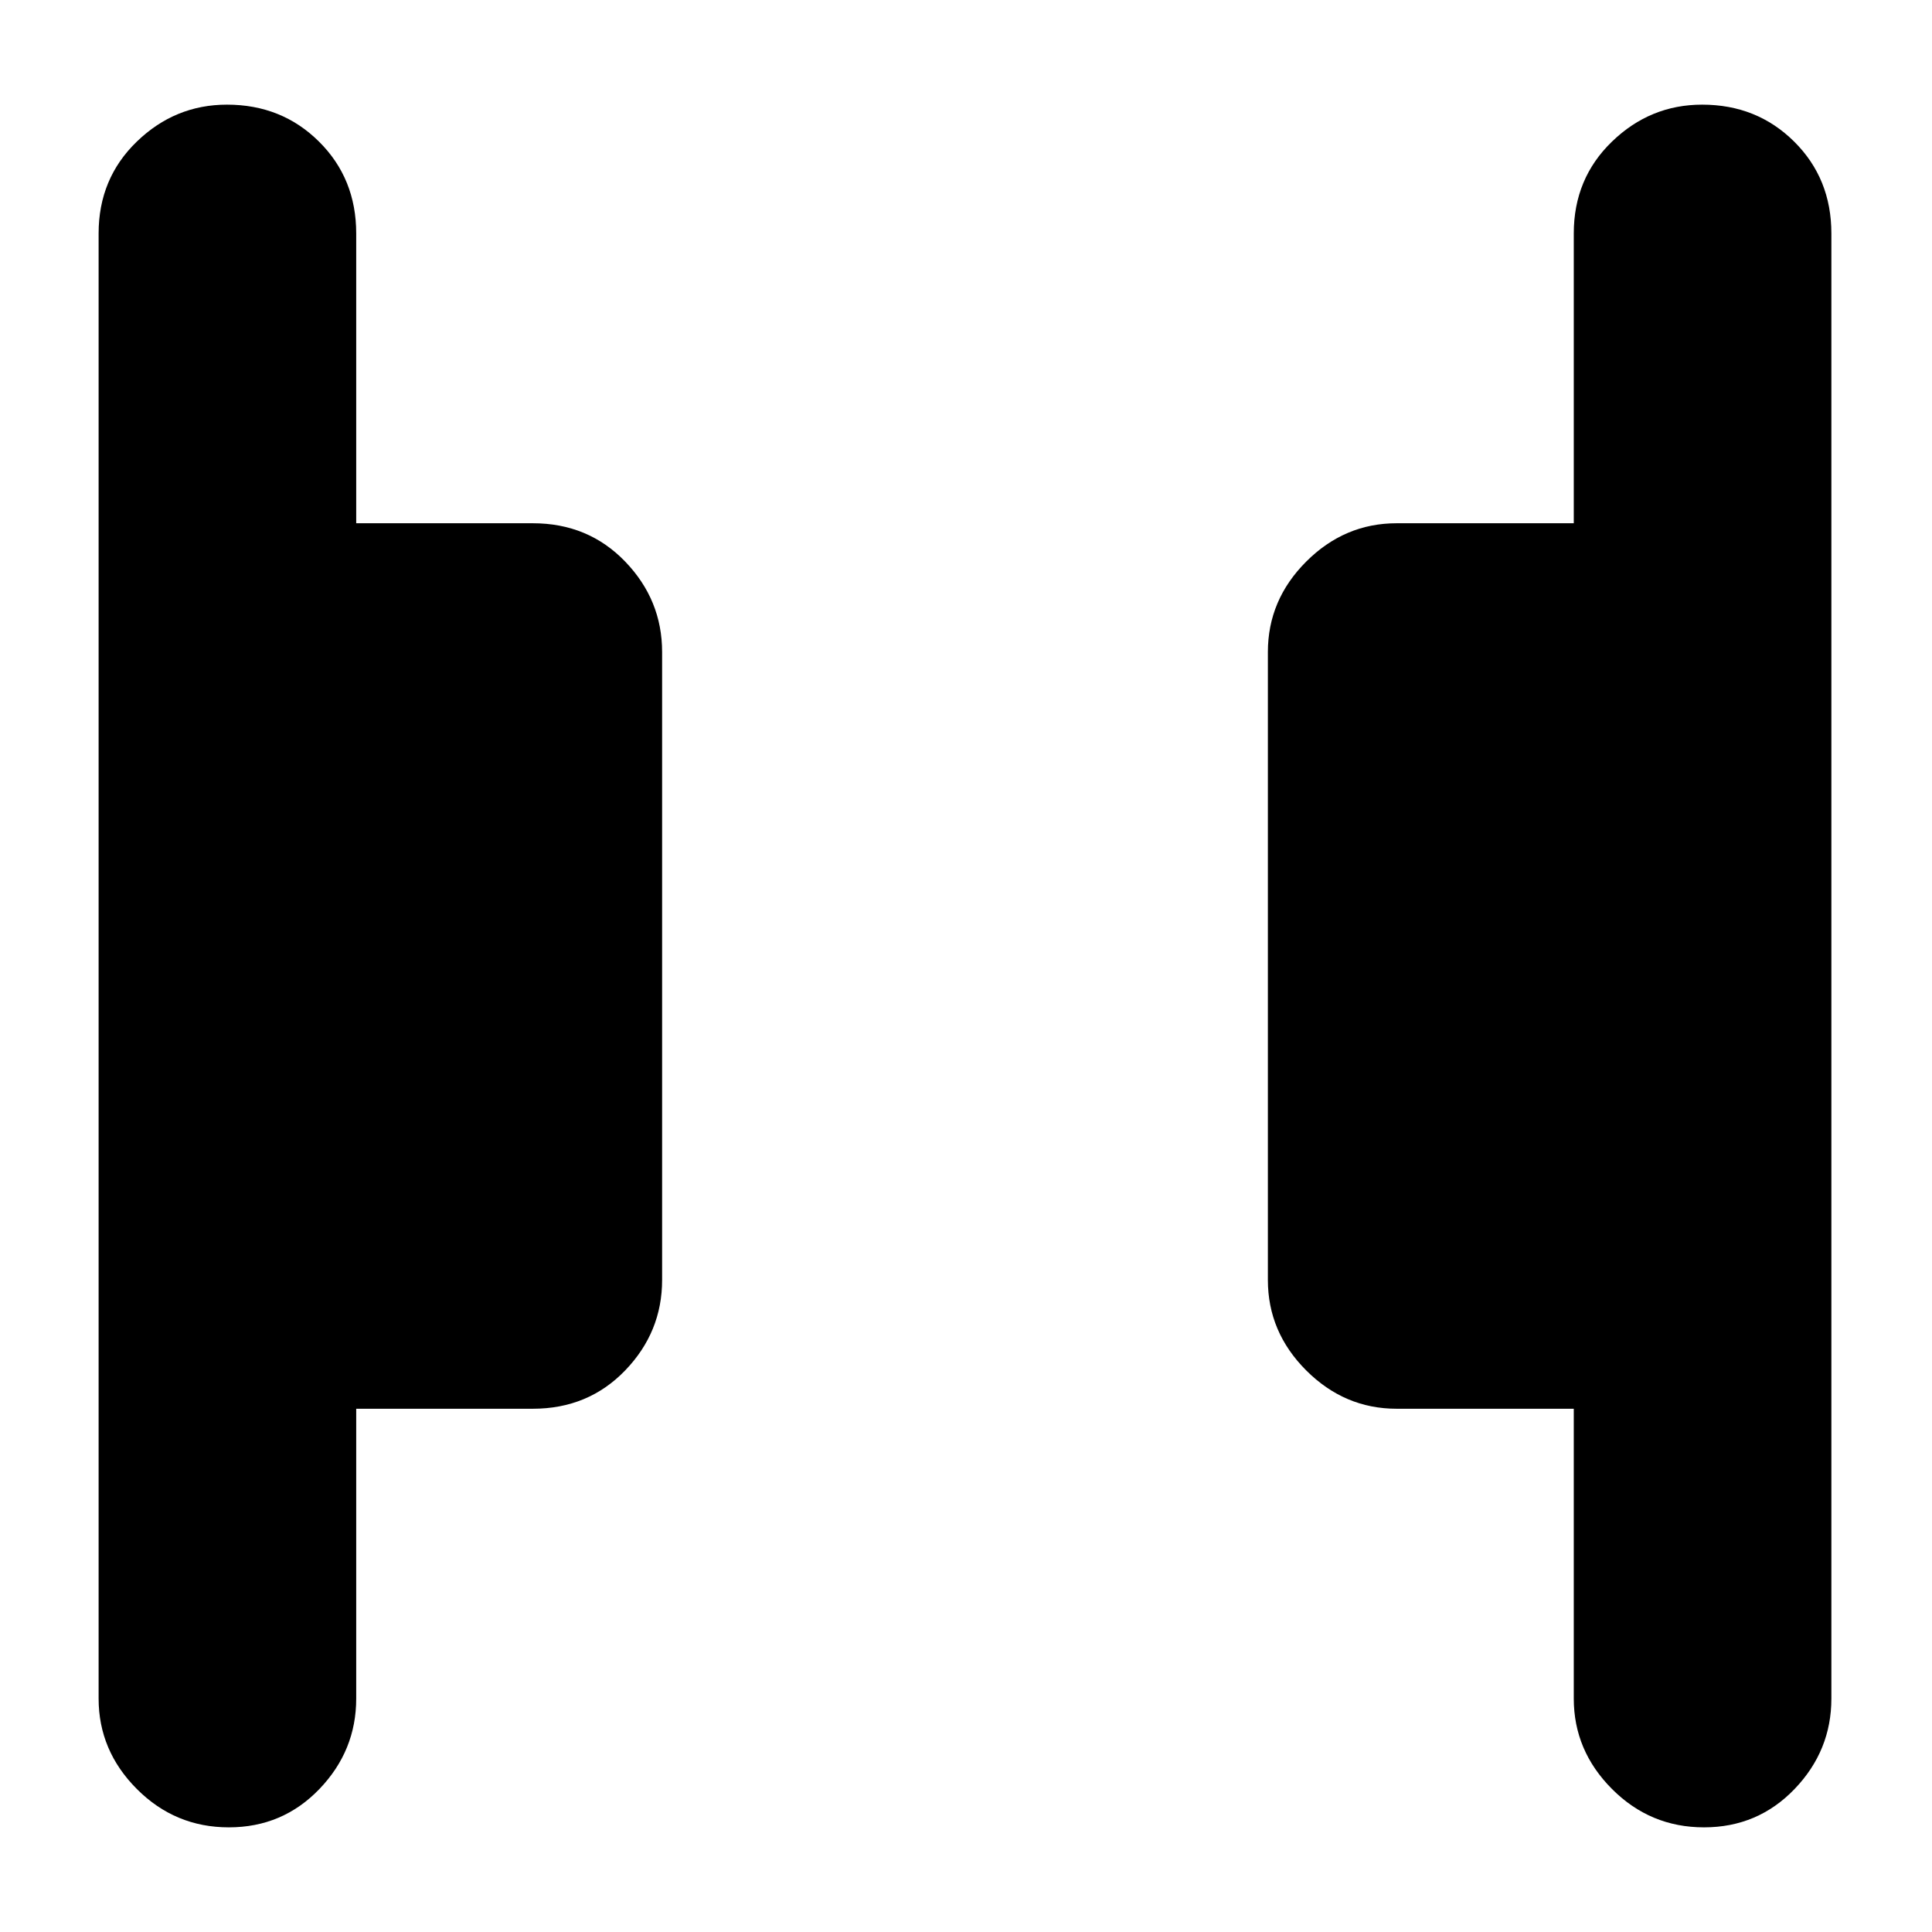 <svg xmlns="http://www.w3.org/2000/svg" height="20" viewBox="0 -960 960 960" width="20"><path d="M846.71-52Q820-52 801-71.05T782-116v-144h-88q-25.9 0-44.95-19.05Q630-298.1 630-324v-312q0-25.9 19.05-44.95Q668.1-700 694-700h88v-144q0-27.3 18.99-45.65Q819.98-908 845.79-908q27.21 0 45.71 18.35T910-844v728q0 25.9-18.29 44.95Q873.42-52 846.71-52Zm-733 0Q87-52 68-71.05T49-116v-728q0-27.3 18.99-45.65Q86.98-908 112.79-908q27.21 0 45.71 18.35T177-844v144h87.75q27.55 0 45.9 19.05Q329-661.9 329-636v312q0 25.9-18.35 44.95Q292.3-260 264.75-260H177v144q0 25.9-18.29 44.95Q140.42-52 113.71-52Z"/></svg>